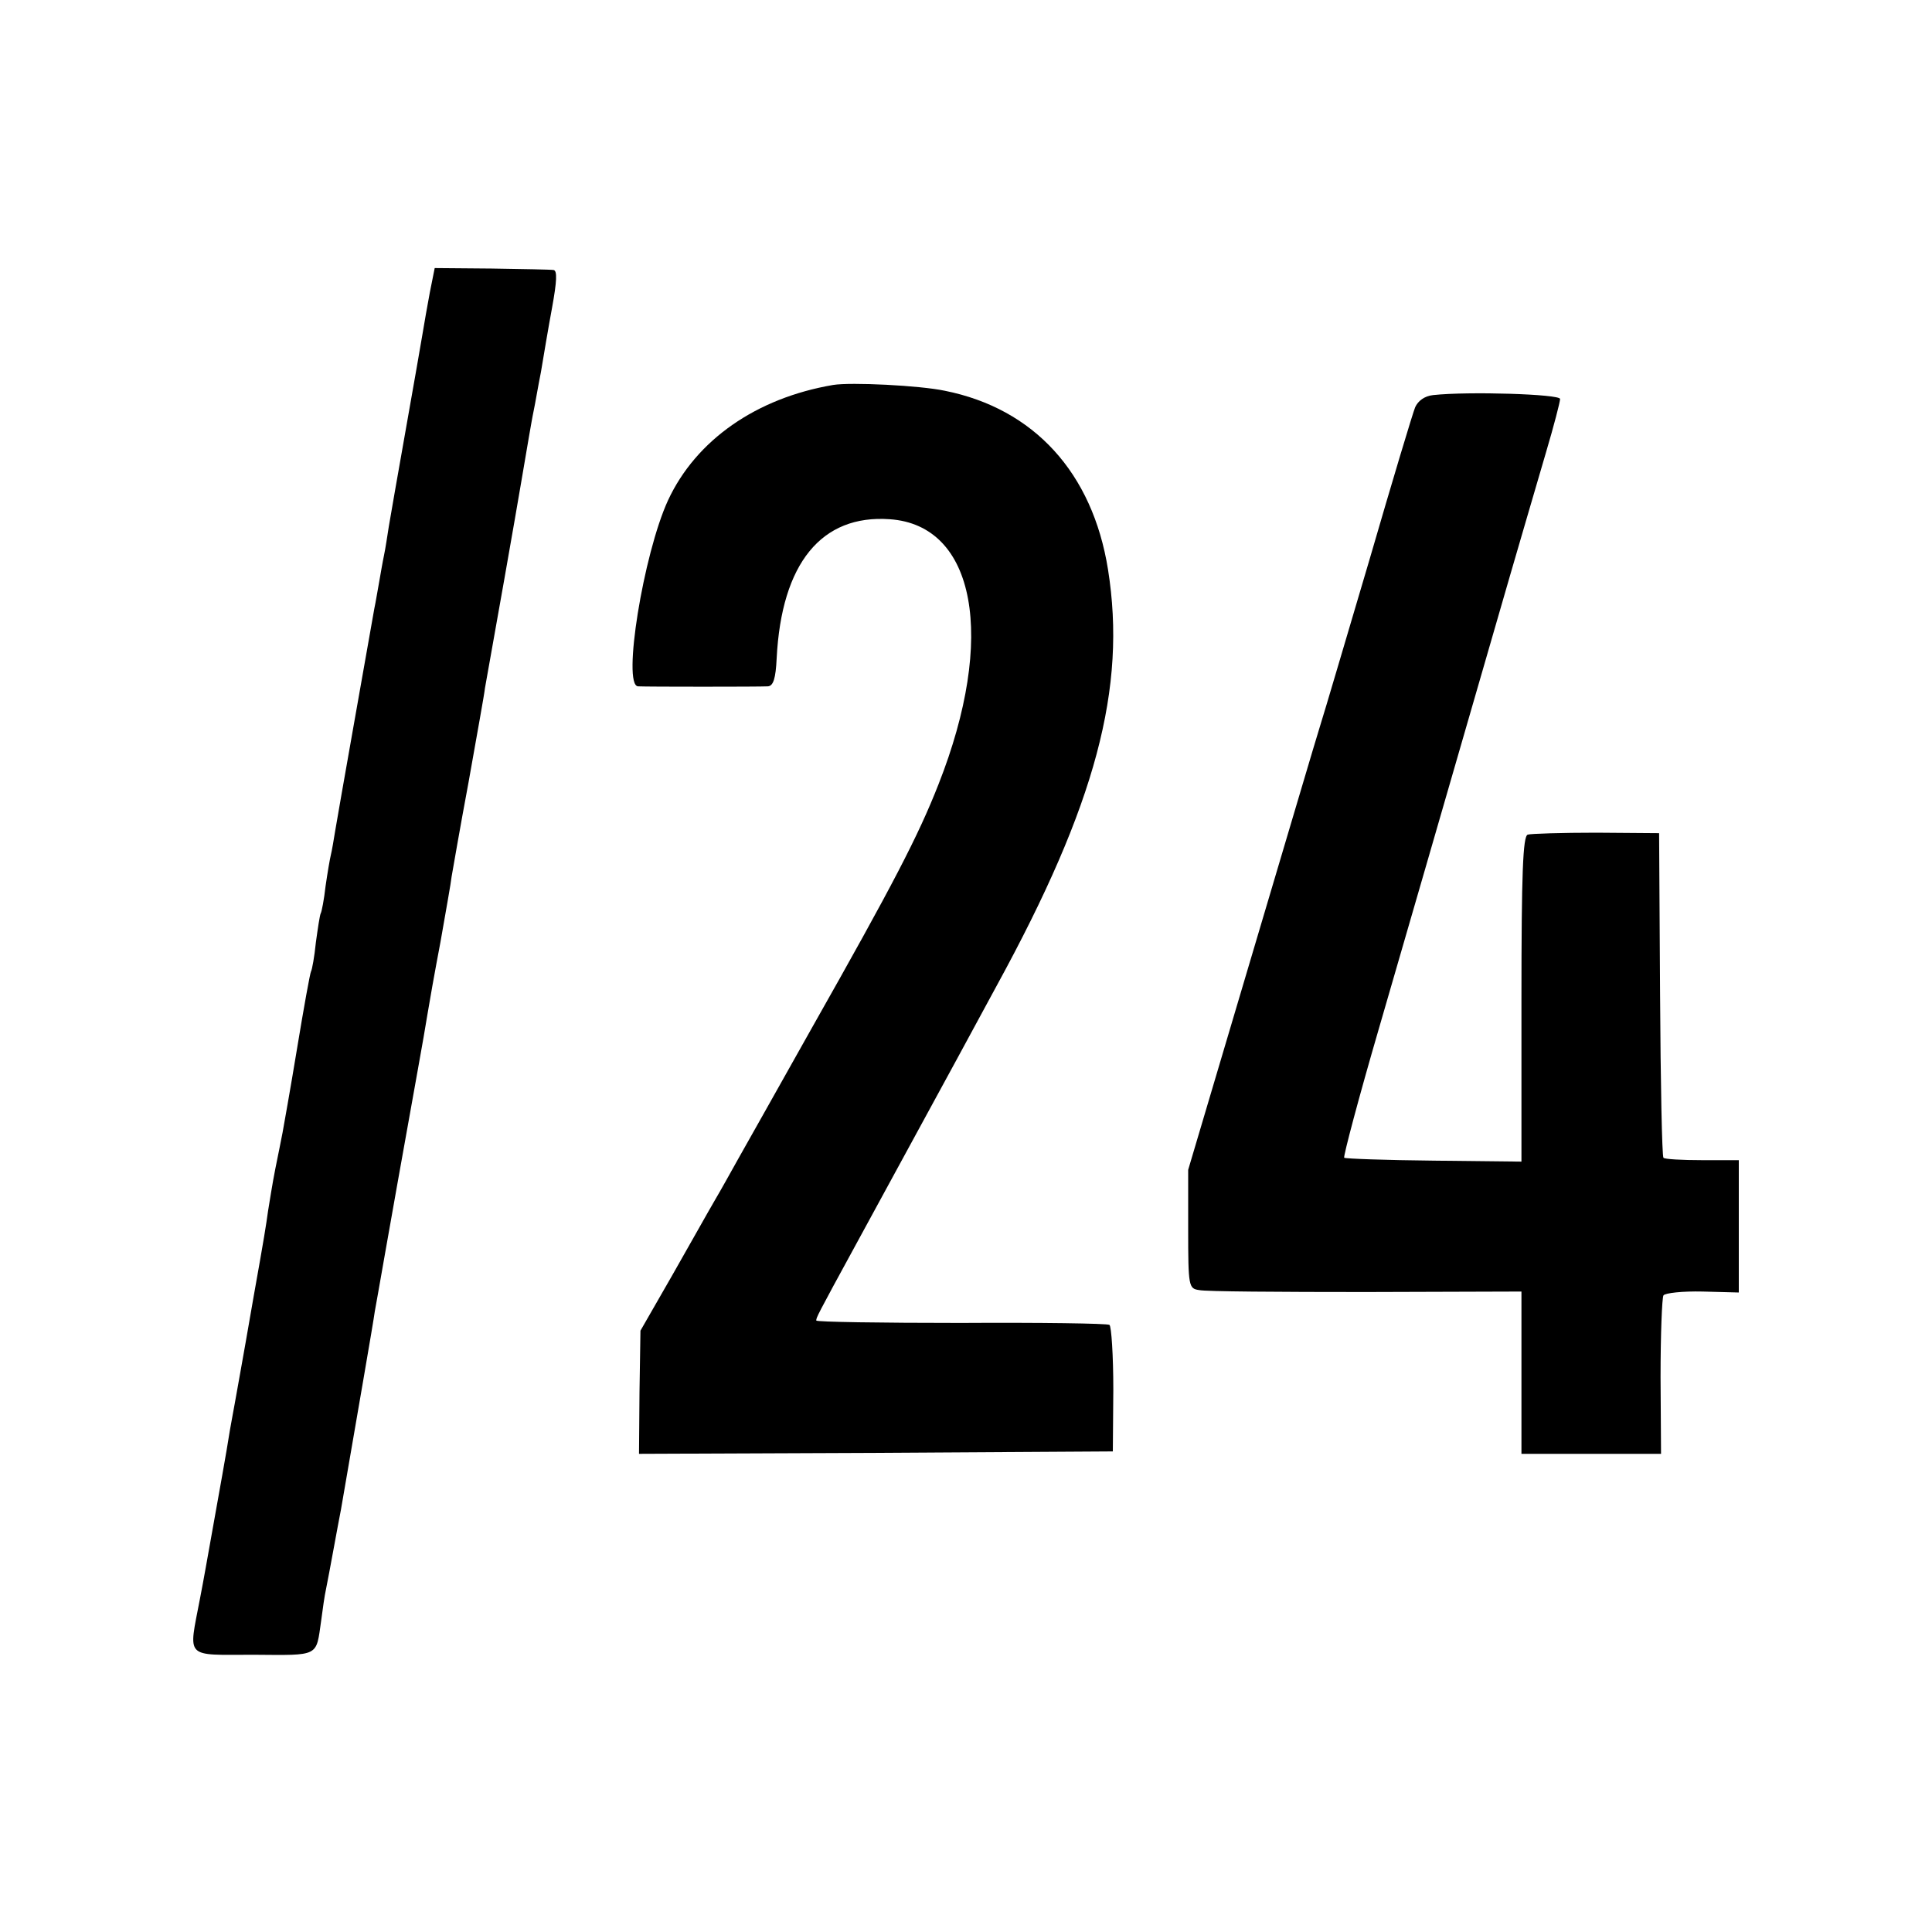 <?xml version="1.0" standalone="no"?>
<!DOCTYPE svg PUBLIC "-//W3C//DTD SVG 20010904//EN"
 "http://www.w3.org/TR/2001/REC-SVG-20010904/DTD/svg10.dtd">
<svg version="1.0" xmlns="http://www.w3.org/2000/svg"
 width="400pt" height="400pt" viewBox="0 0 400 400"
 preserveAspectRatio="xMidYMid meet">
<g transform="translate(0,400) scale(0.1,-0.1)"
fill="#000000" stroke="none">
<path d="M890 3395 c-5 -27 -12 -66 -15 -85 -3 -19 -19 -109 -35 -200 -16 -91
-32 -181 -35 -200 -3 -19 -7 -46 -10 -60 -3 -14 -7 -38 -10 -55 -3 -16 -7 -41
-10 -55 -12 -68 -76 -429 -81 -460 -3 -19 -7 -42 -9 -50 -2 -8 -7 -37 -11 -65
-3 -27 -8 -53 -10 -56 -2 -4 -6 -31 -10 -60 -3 -30 -8 -57 -10 -60 -2 -3 -15
-75 -29 -160 -14 -85 -28 -163 -30 -174 -2 -11 -9 -45 -15 -75 -6 -30 -12 -69
-15 -87 -4 -29 -8 -55 -30 -178 -25 -145 -36 -203 -39 -221 -2 -12 -7 -37 -10
-55 -3 -19 -10 -61 -16 -94 -12 -68 -15 -84 -25 -140 -4 -22 -13 -74 -21 -115
-24 -126 -33 -116 111 -116 138 -1 129 -5 140 71 3 23 7 52 10 65 6 29 25 135
31 165 32 186 67 387 70 410 5 26 21 122 89 500 8 44 17 96 20 115 3 19 15 87
27 150 11 63 22 124 23 135 2 11 17 99 35 195 17 96 33 184 34 195 2 11 20
112 40 225 36 204 41 238 51 295 3 17 7 41 10 55 3 14 9 50 15 80 5 30 15 90
23 133 10 55 11 77 3 78 -6 1 -64 2 -128 3 l-118 1 -10 -50z"/>
<path d="M1725 3203 c-159 -27 -284 -114 -342 -239 -51 -111 -95 -383 -62
-385 19 -1 250 -1 269 0 11 1 16 16 18 58 10 197 93 298 234 288 178 -12 221
-245 101 -549 -42 -107 -94 -207 -262 -504 -70 -125 -139 -247 -153 -272 -14
-25 -35 -63 -48 -85 -13 -22 -52 -92 -88 -155 l-66 -115 -2 -128 -1 -127 491
2 490 3 1 128 c0 71 -4 131 -8 134 -5 3 -143 5 -308 4 -164 0 -299 2 -299 5 0
6 0 7 83 159 206 378 250 459 291 535 205 375 269 616 230 861 -32 200 -153
333 -338 370 -52 11 -194 18 -231 12z"/>
<path d="M2967 3182 c-18 -2 -31 -12 -37 -25 -5 -12 -48 -155 -95 -317 -48
-162 -93 -315 -101 -340 -8 -25 -72 -242 -144 -484 l-130 -438 0 -123 c0 -119
1 -123 23 -126 12 -3 167 -4 345 -4 l322 1 0 -168 0 -168 144 0 145 0 -1 159
c0 88 3 164 6 169 3 5 40 9 81 8 l75 -2 0 137 0 137 -76 0 c-41 0 -78 2 -80 5
-3 3 -6 155 -7 339 l-2 333 -130 1 c-71 0 -136 -2 -142 -4 -10 -3 -13 -80 -13
-341 l0 -336 -181 2 c-100 1 -183 4 -186 6 -2 3 30 124 72 268 78 269 105 362
240 829 42 146 90 309 106 364 16 54 29 104 29 110 0 10 -190 16 -263 8z"/>
</g>
</svg>
